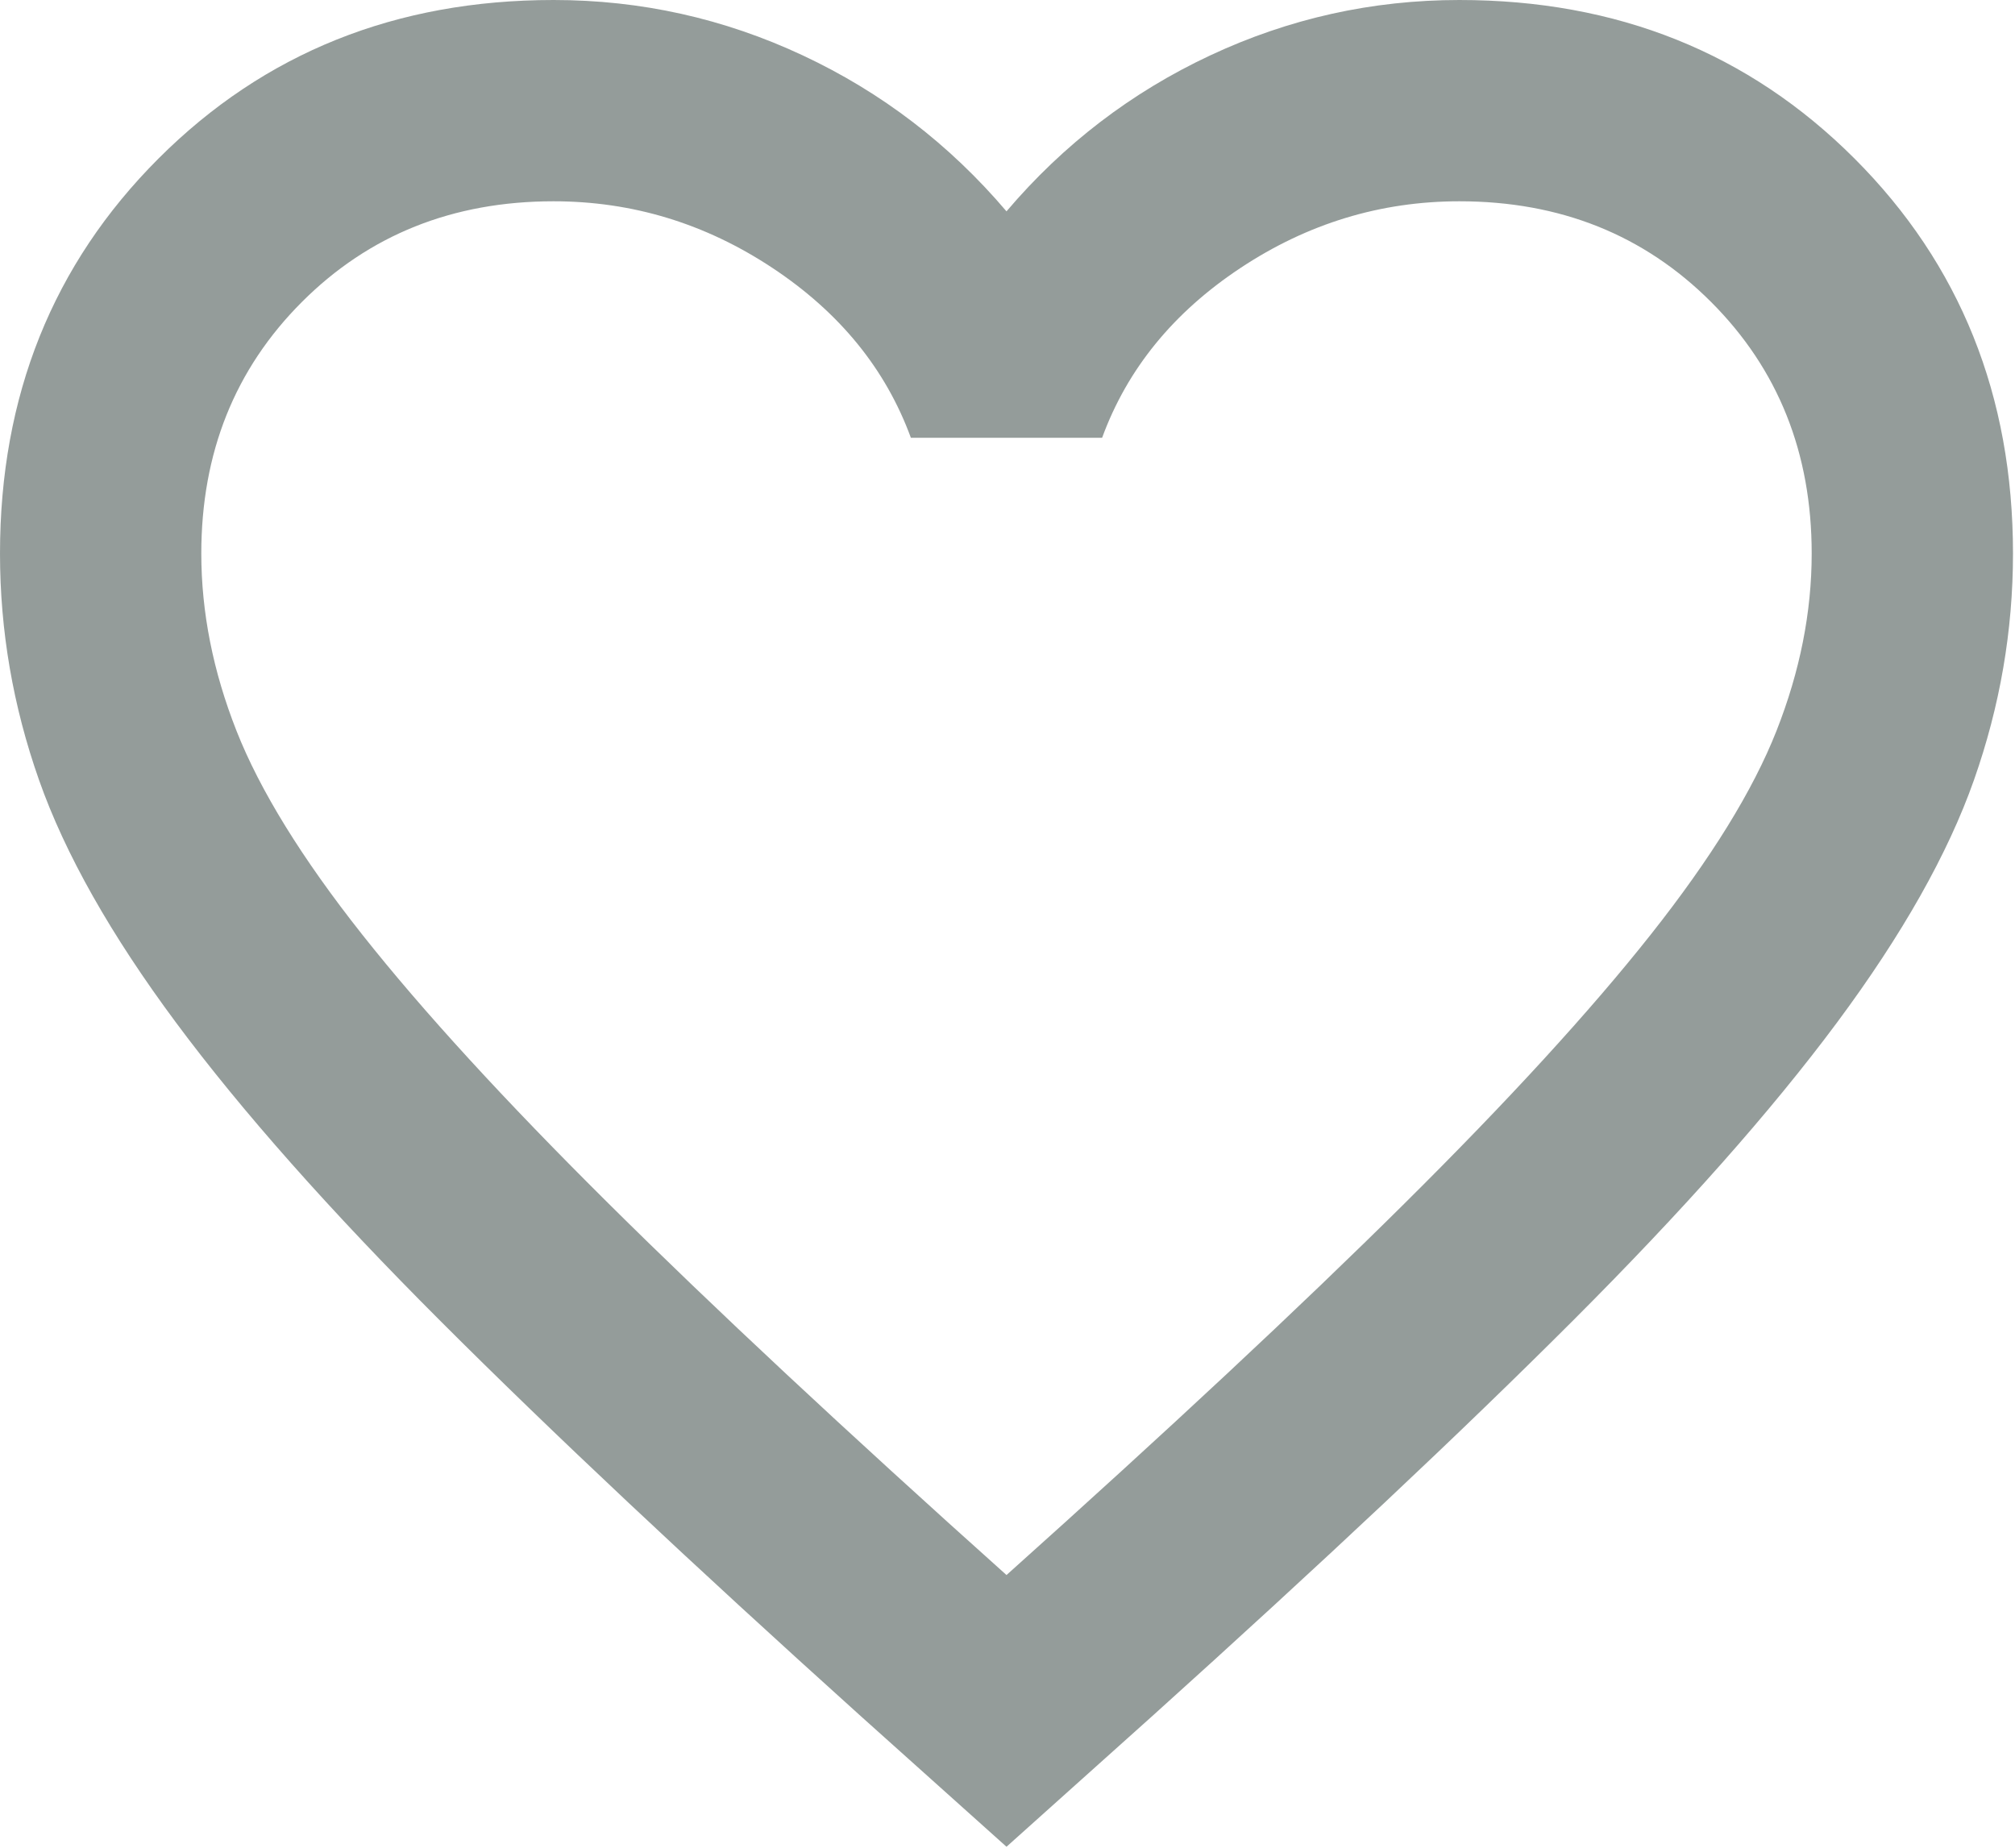 <svg width="374" height="343" viewBox="0 0 374 343" fill="none"
     xmlns="http://www.w3.org/2000/svg">
    <path
            d="M186.813 342.802L159.725 318.517C128.279 290.183 102.28 265.742 81.731 245.192C61.181 224.643 44.835 206.195 32.692 189.849C20.549 173.503 12.065 158.48 7.239 144.78C2.413 131.081 0 117.07 0 102.747C0 73.48 9.808 49.038 29.423 29.423C49.038 9.808 73.48 0 102.747 0C118.938 0 134.35 3.425 148.984 10.275C163.617 17.125 176.227 26.777 186.813 39.231C197.399 26.777 210.009 17.125 224.643 10.275C239.277 3.425 254.689 0 270.879 0C300.147 0 324.588 9.808 344.204 29.423C363.819 49.038 373.627 73.48 373.627 102.747C373.627 117.07 371.214 131.081 366.388 144.78C361.562 158.48 353.077 173.503 340.934 189.849C328.791 206.195 312.445 224.643 291.896 245.192C271.346 265.742 245.348 290.183 213.901 318.517L186.813 342.802ZM186.813 292.363C216.703 265.586 241.301 242.624 260.605 223.475C279.909 204.327 295.165 187.67 306.374 173.503C317.583 159.336 325.367 146.726 329.726 135.673C334.085 124.62 336.264 113.645 336.264 102.747C336.264 84.066 330.037 68.498 317.583 56.044C305.128 43.59 289.561 37.363 270.879 37.363C256.246 37.363 242.702 41.488 230.247 49.739C217.793 57.99 209.231 68.498 204.561 81.264H169.066C164.396 68.498 155.833 57.99 143.379 49.739C130.925 41.488 117.381 37.363 102.747 37.363C84.066 37.363 68.498 43.59 56.044 56.044C43.59 68.498 37.363 84.066 37.363 102.747C37.363 113.645 39.542 124.62 43.901 135.673C48.26 146.726 56.044 159.336 67.253 173.503C78.462 187.67 93.718 204.327 113.022 223.475C132.326 242.624 156.923 265.586 186.813 292.363Z"
            fill="#2B3B37" fill-opacity="0.5"/>
</svg>